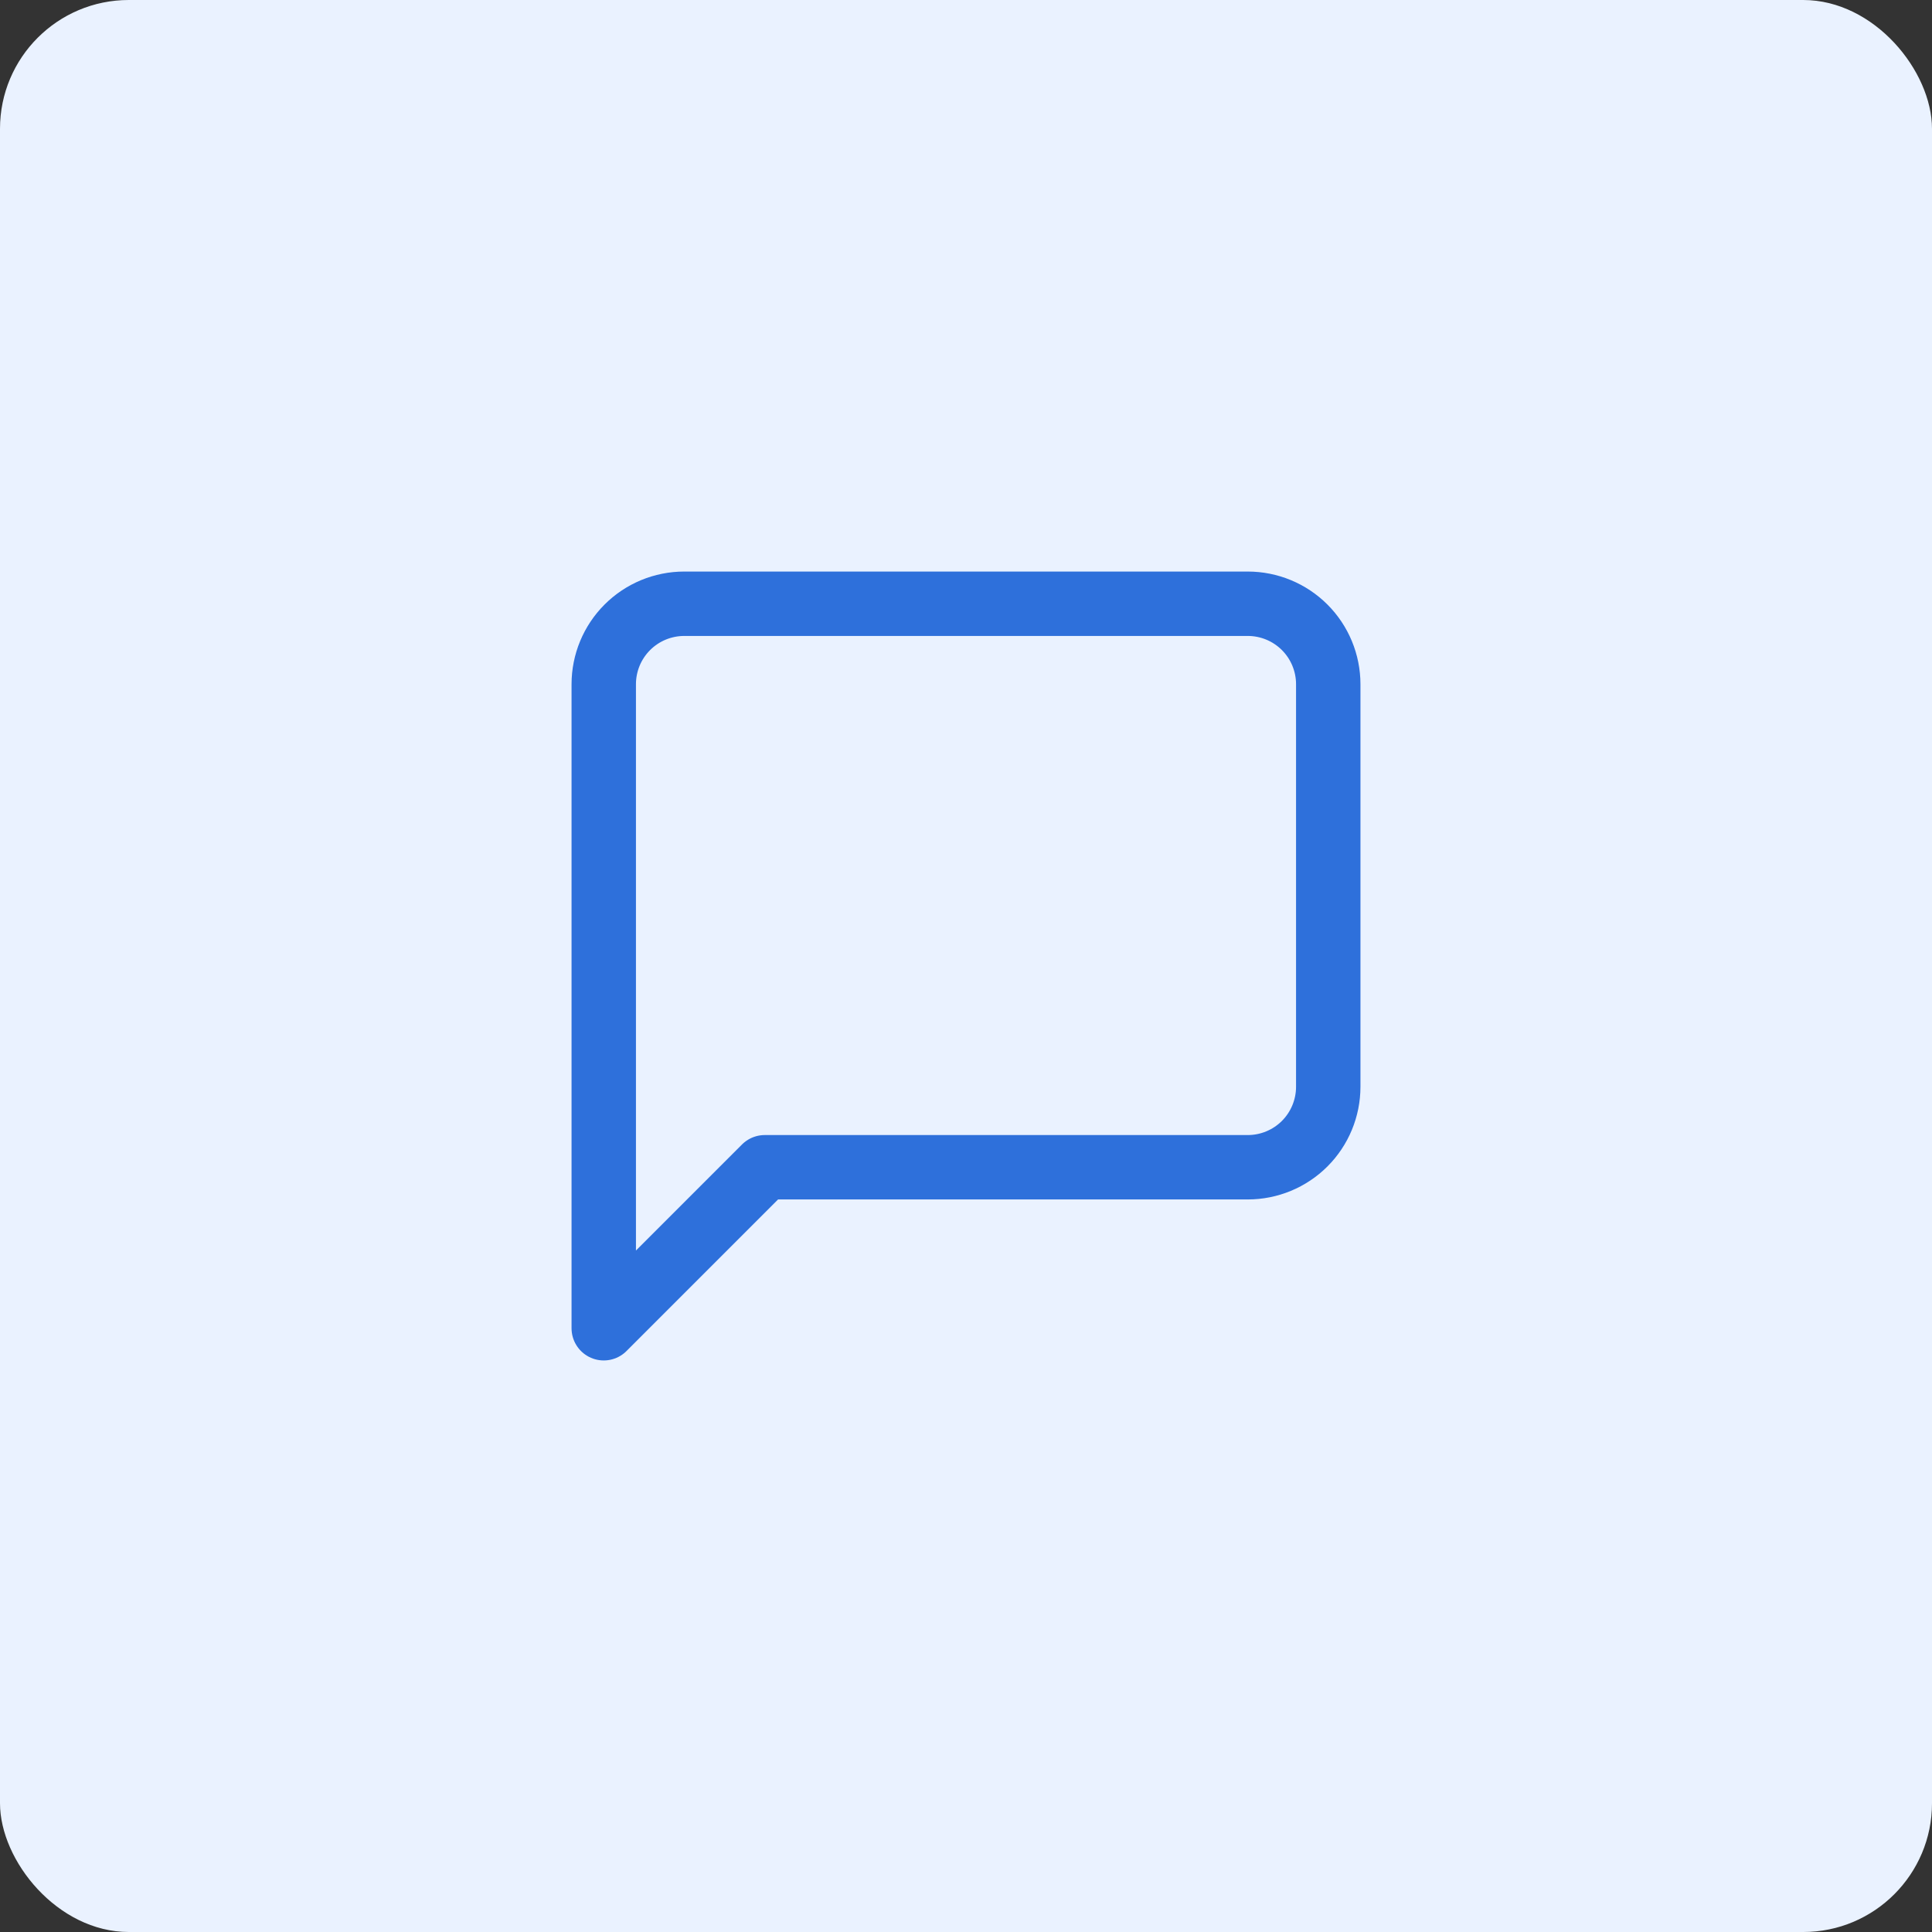 <svg width="60" height="60" viewBox="0 0 60 60" fill="none" xmlns="http://www.w3.org/2000/svg">
<rect x="0" y="0" width="60" height="60" fill="#333333" stroke="none"/>
<rect width="60" height="60" rx="4" fill="#EAF2FF"/>
<path d="M41.25 33.75C41.25 34.413 40.987 35.049 40.518 35.518C40.049 35.987 39.413 36.25 38.75 36.25H23.75L18.75 41.25V21.25C18.75 20.587 19.013 19.951 19.482 19.482C19.951 19.013 20.587 18.75 21.25 18.75H38.75C39.413 18.75 40.049 19.013 40.518 19.482C40.987 19.951 41.25 20.587 41.25 21.25V33.75Z" stroke="#2E70DB" stroke-width="2" stroke-linecap="round" stroke-linejoin="round"/>
</svg>
